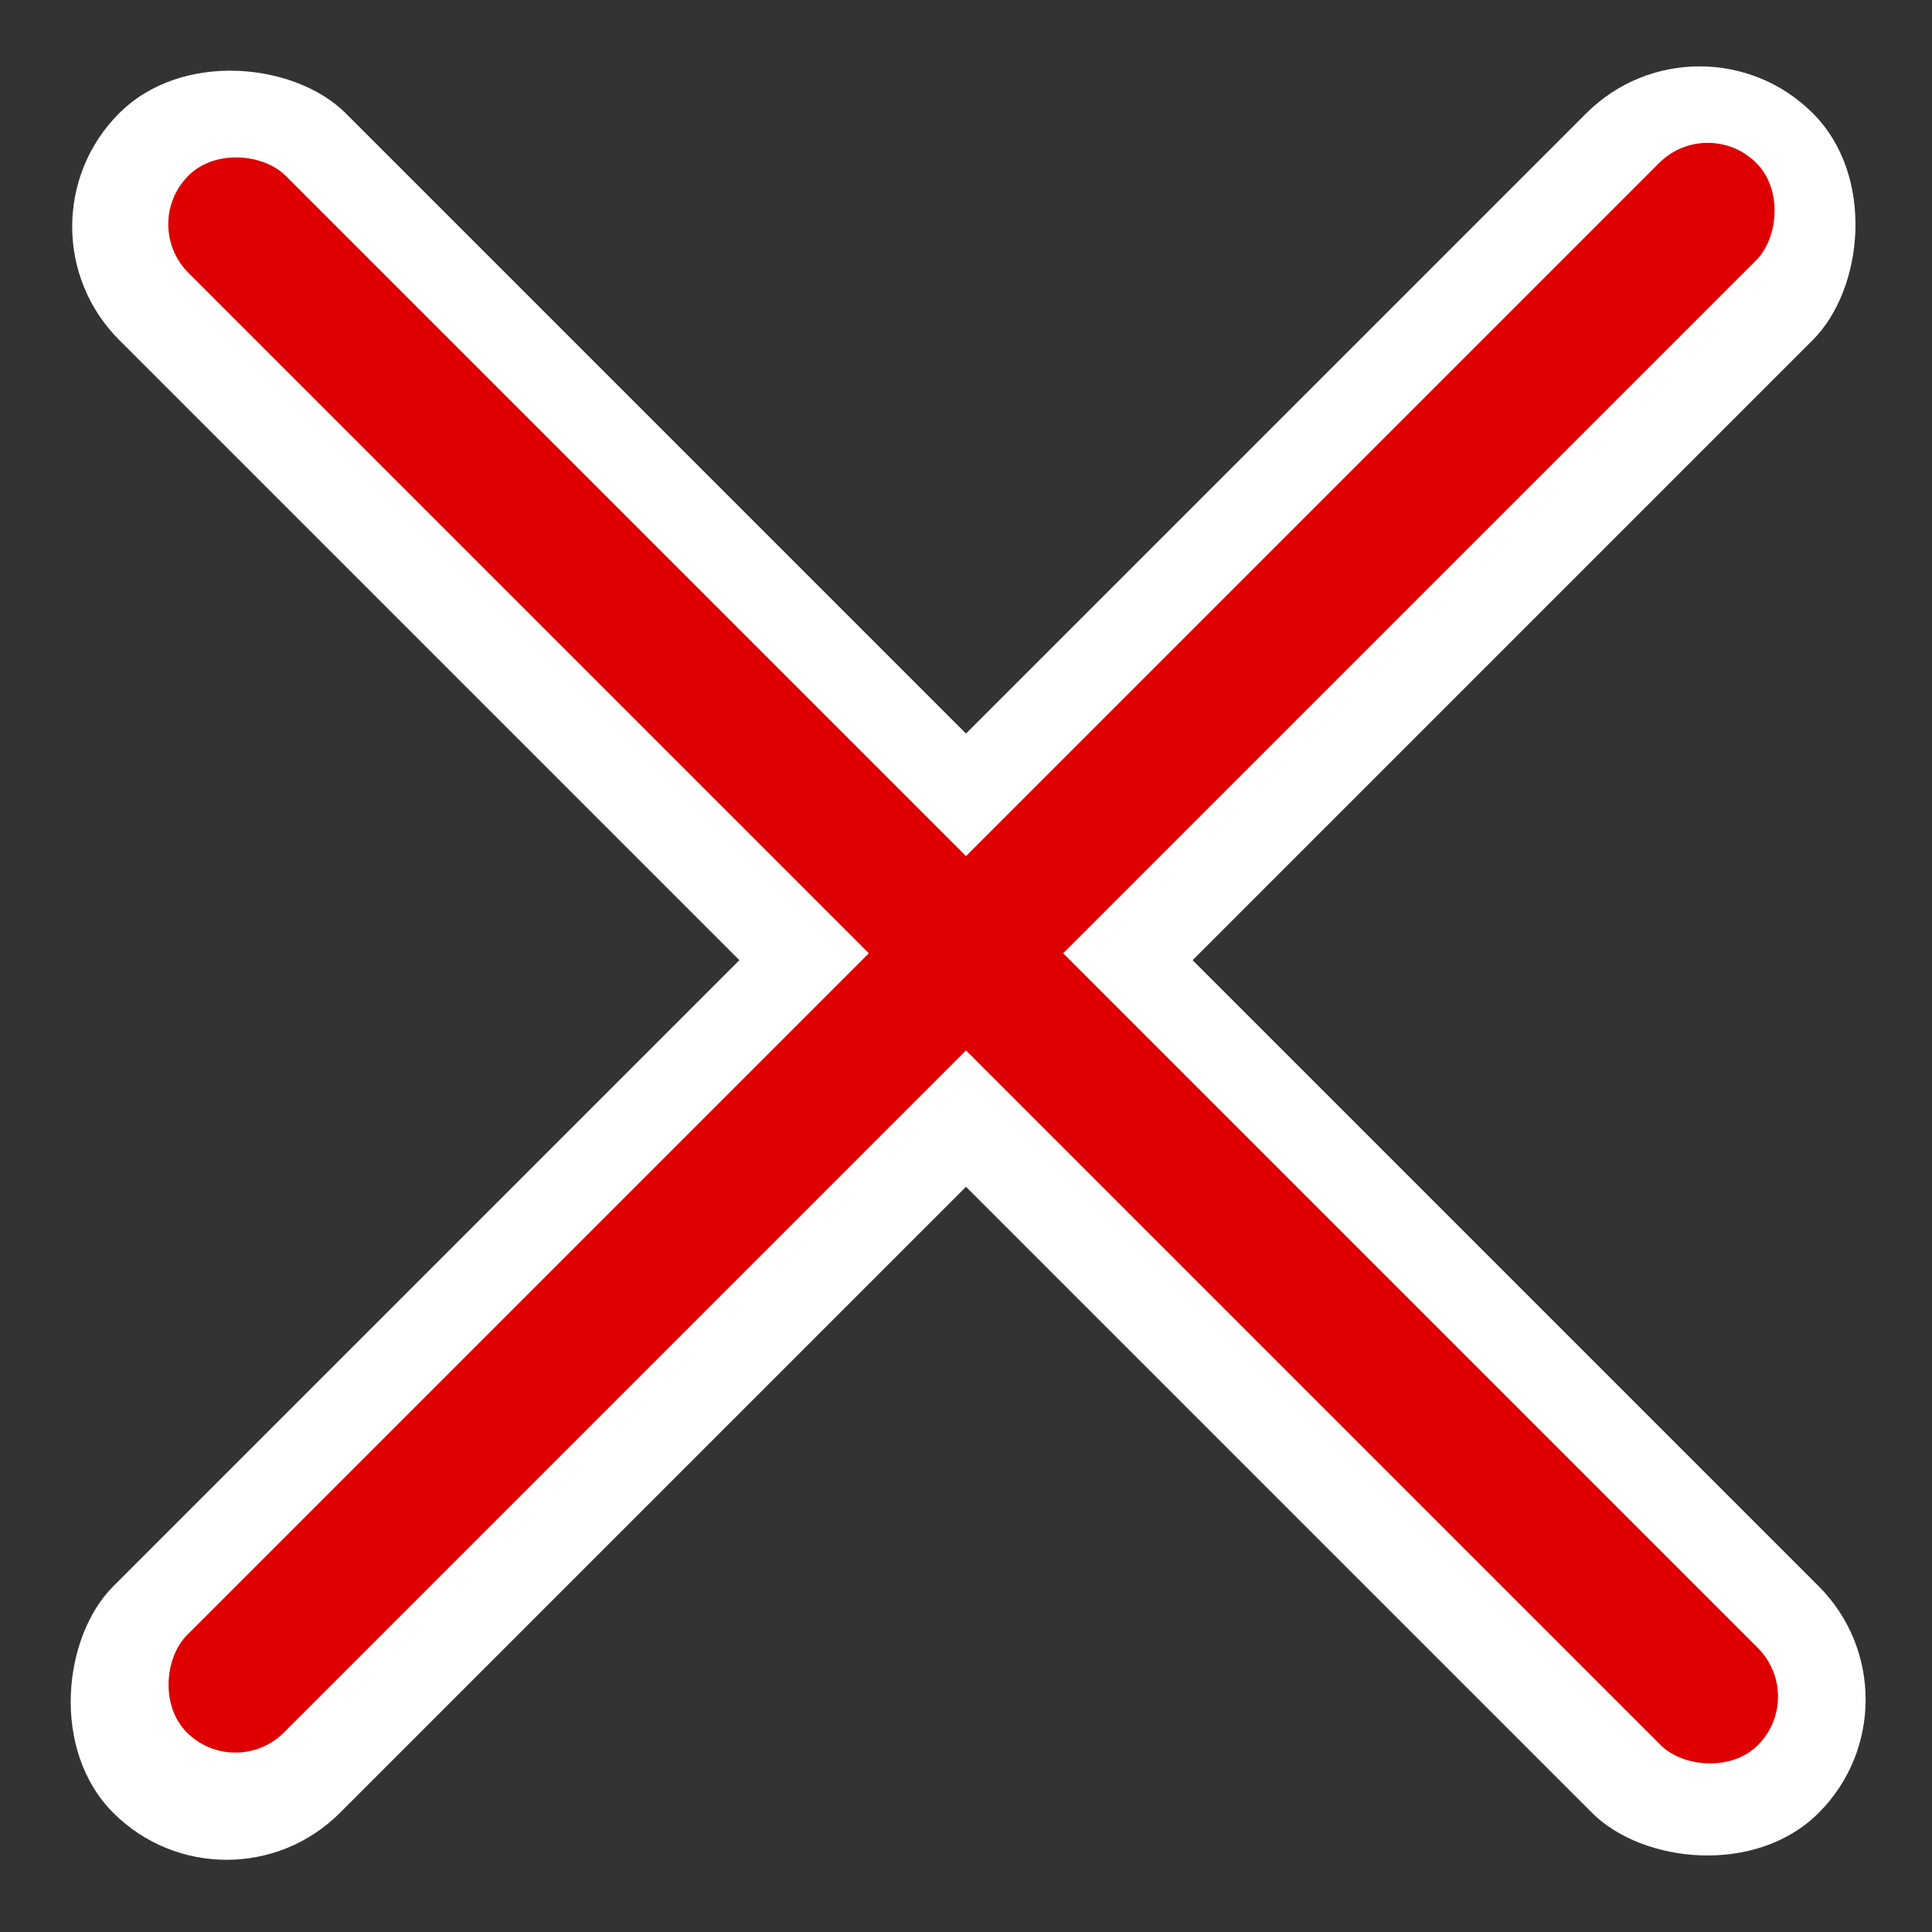 <svg width="152" height="152" viewBox="0 0 152 152" fill="none" xmlns="http://www.w3.org/2000/svg">
<rect x="0" y="0" width="152" height="152" fill="#333333" stroke="none"/>
<rect x="0.458" y="17.828" width="25.213" height="189.1" rx="12.607" transform="rotate(-45 0.458 17.828)" fill="white"/>
<rect x="133.714" y="6.10352e-05" width="25.213" height="189.1" rx="12.607" transform="rotate(45 133.714 6.10352e-05)" fill="white"/>
<rect x="134.357" y="9" width="10.809" height="174.626" rx="5.405" transform="rotate(45 134.357 9)" fill="#DE0000"/>
<rect x="142.123" y="133.479" width="10.809" height="174.626" rx="5.405" transform="rotate(135 142.123 133.479)" fill="#DE0000"/>
</svg>
